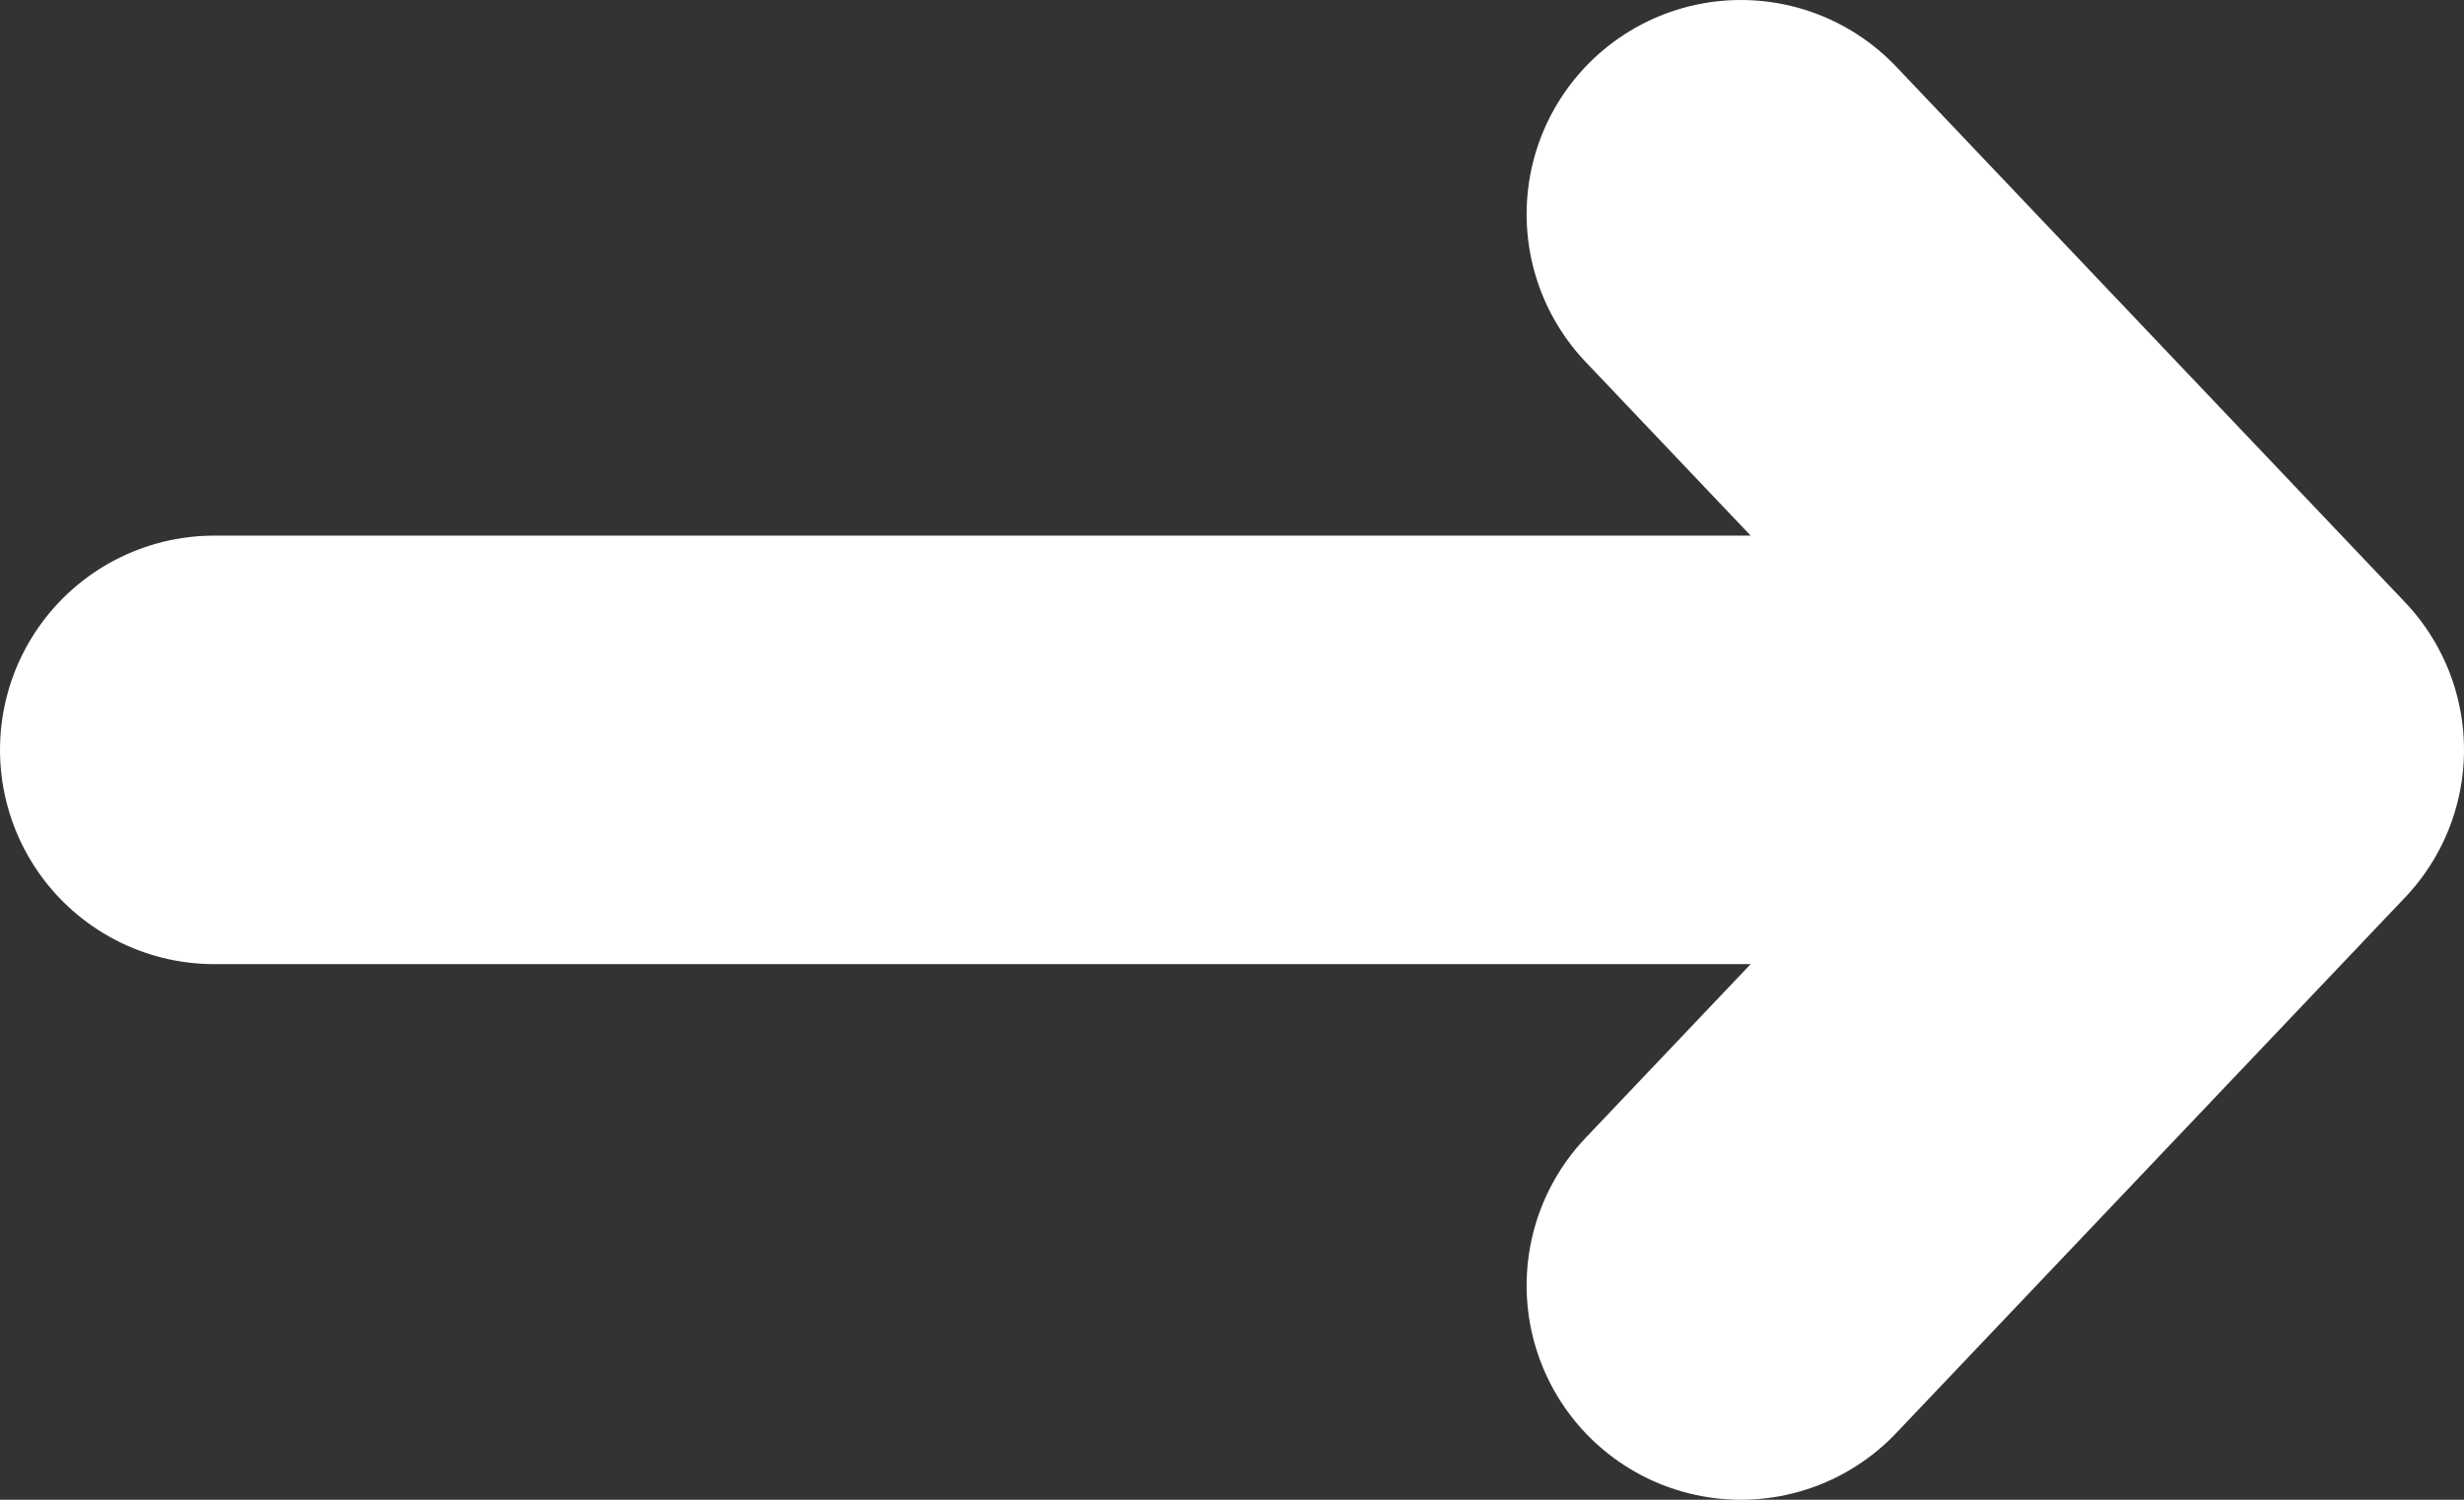 <svg width="23" height="14" viewBox="0 0 23 14" fill="none" xmlns="http://www.w3.org/2000/svg">
<rect x="0" y="0" width="23" height="14" fill="#333333" stroke="none"/>
<path d="M2 7H21M21 7L16.25 2M21 7L16.25 12" stroke="white" stroke-width="4" stroke-linecap="round" stroke-linejoin="round"/>
</svg>
